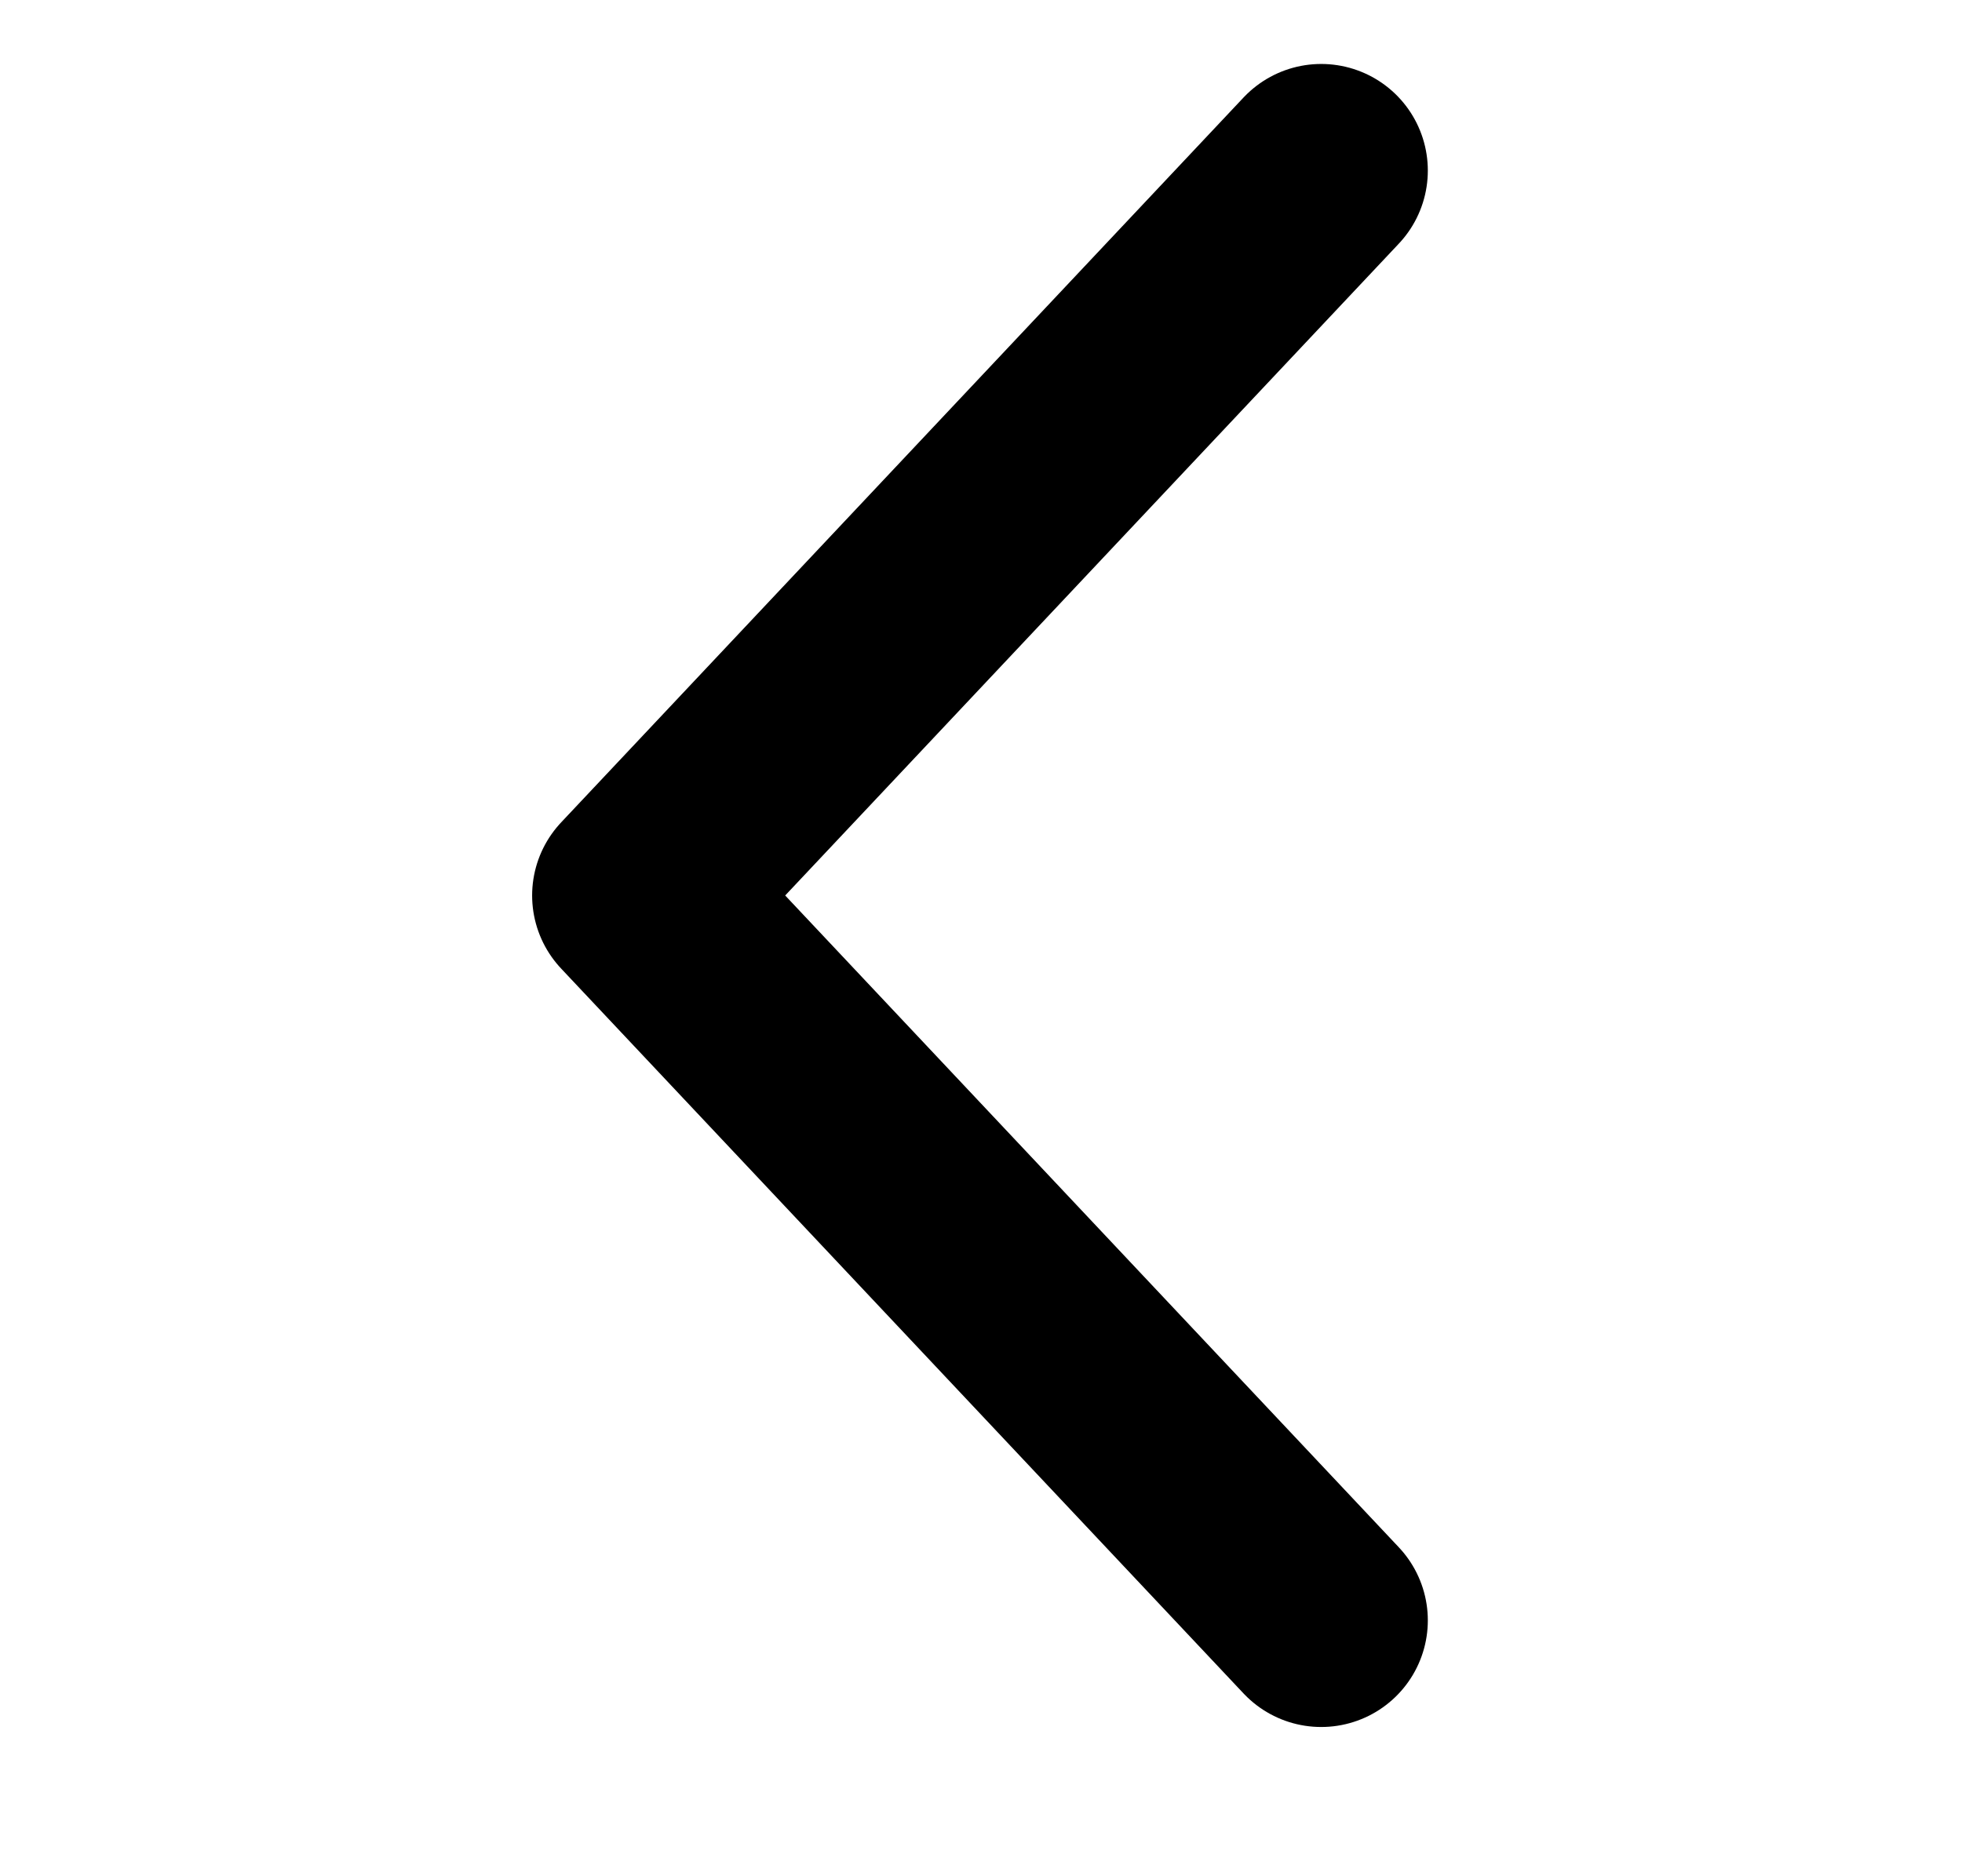 <svg width="23" height="22" viewBox="0 0 23 22" fill="none" xmlns="http://www.w3.org/2000/svg">
<g clip-path="url(#clip0_747_11803)">
<path d="M15.488 2L7.488 10.5L15.488 19" stroke="black" stroke-width="2.5" stroke-linecap="round" stroke-linejoin="round"/>
</g>
<defs>
<clipPath id="clip0_747_11803">
<rect width="22" height="22" fill="white" transform="matrix(-1 0 0 1 22.488 0)"/>
</clipPath>
</defs>
</svg>
